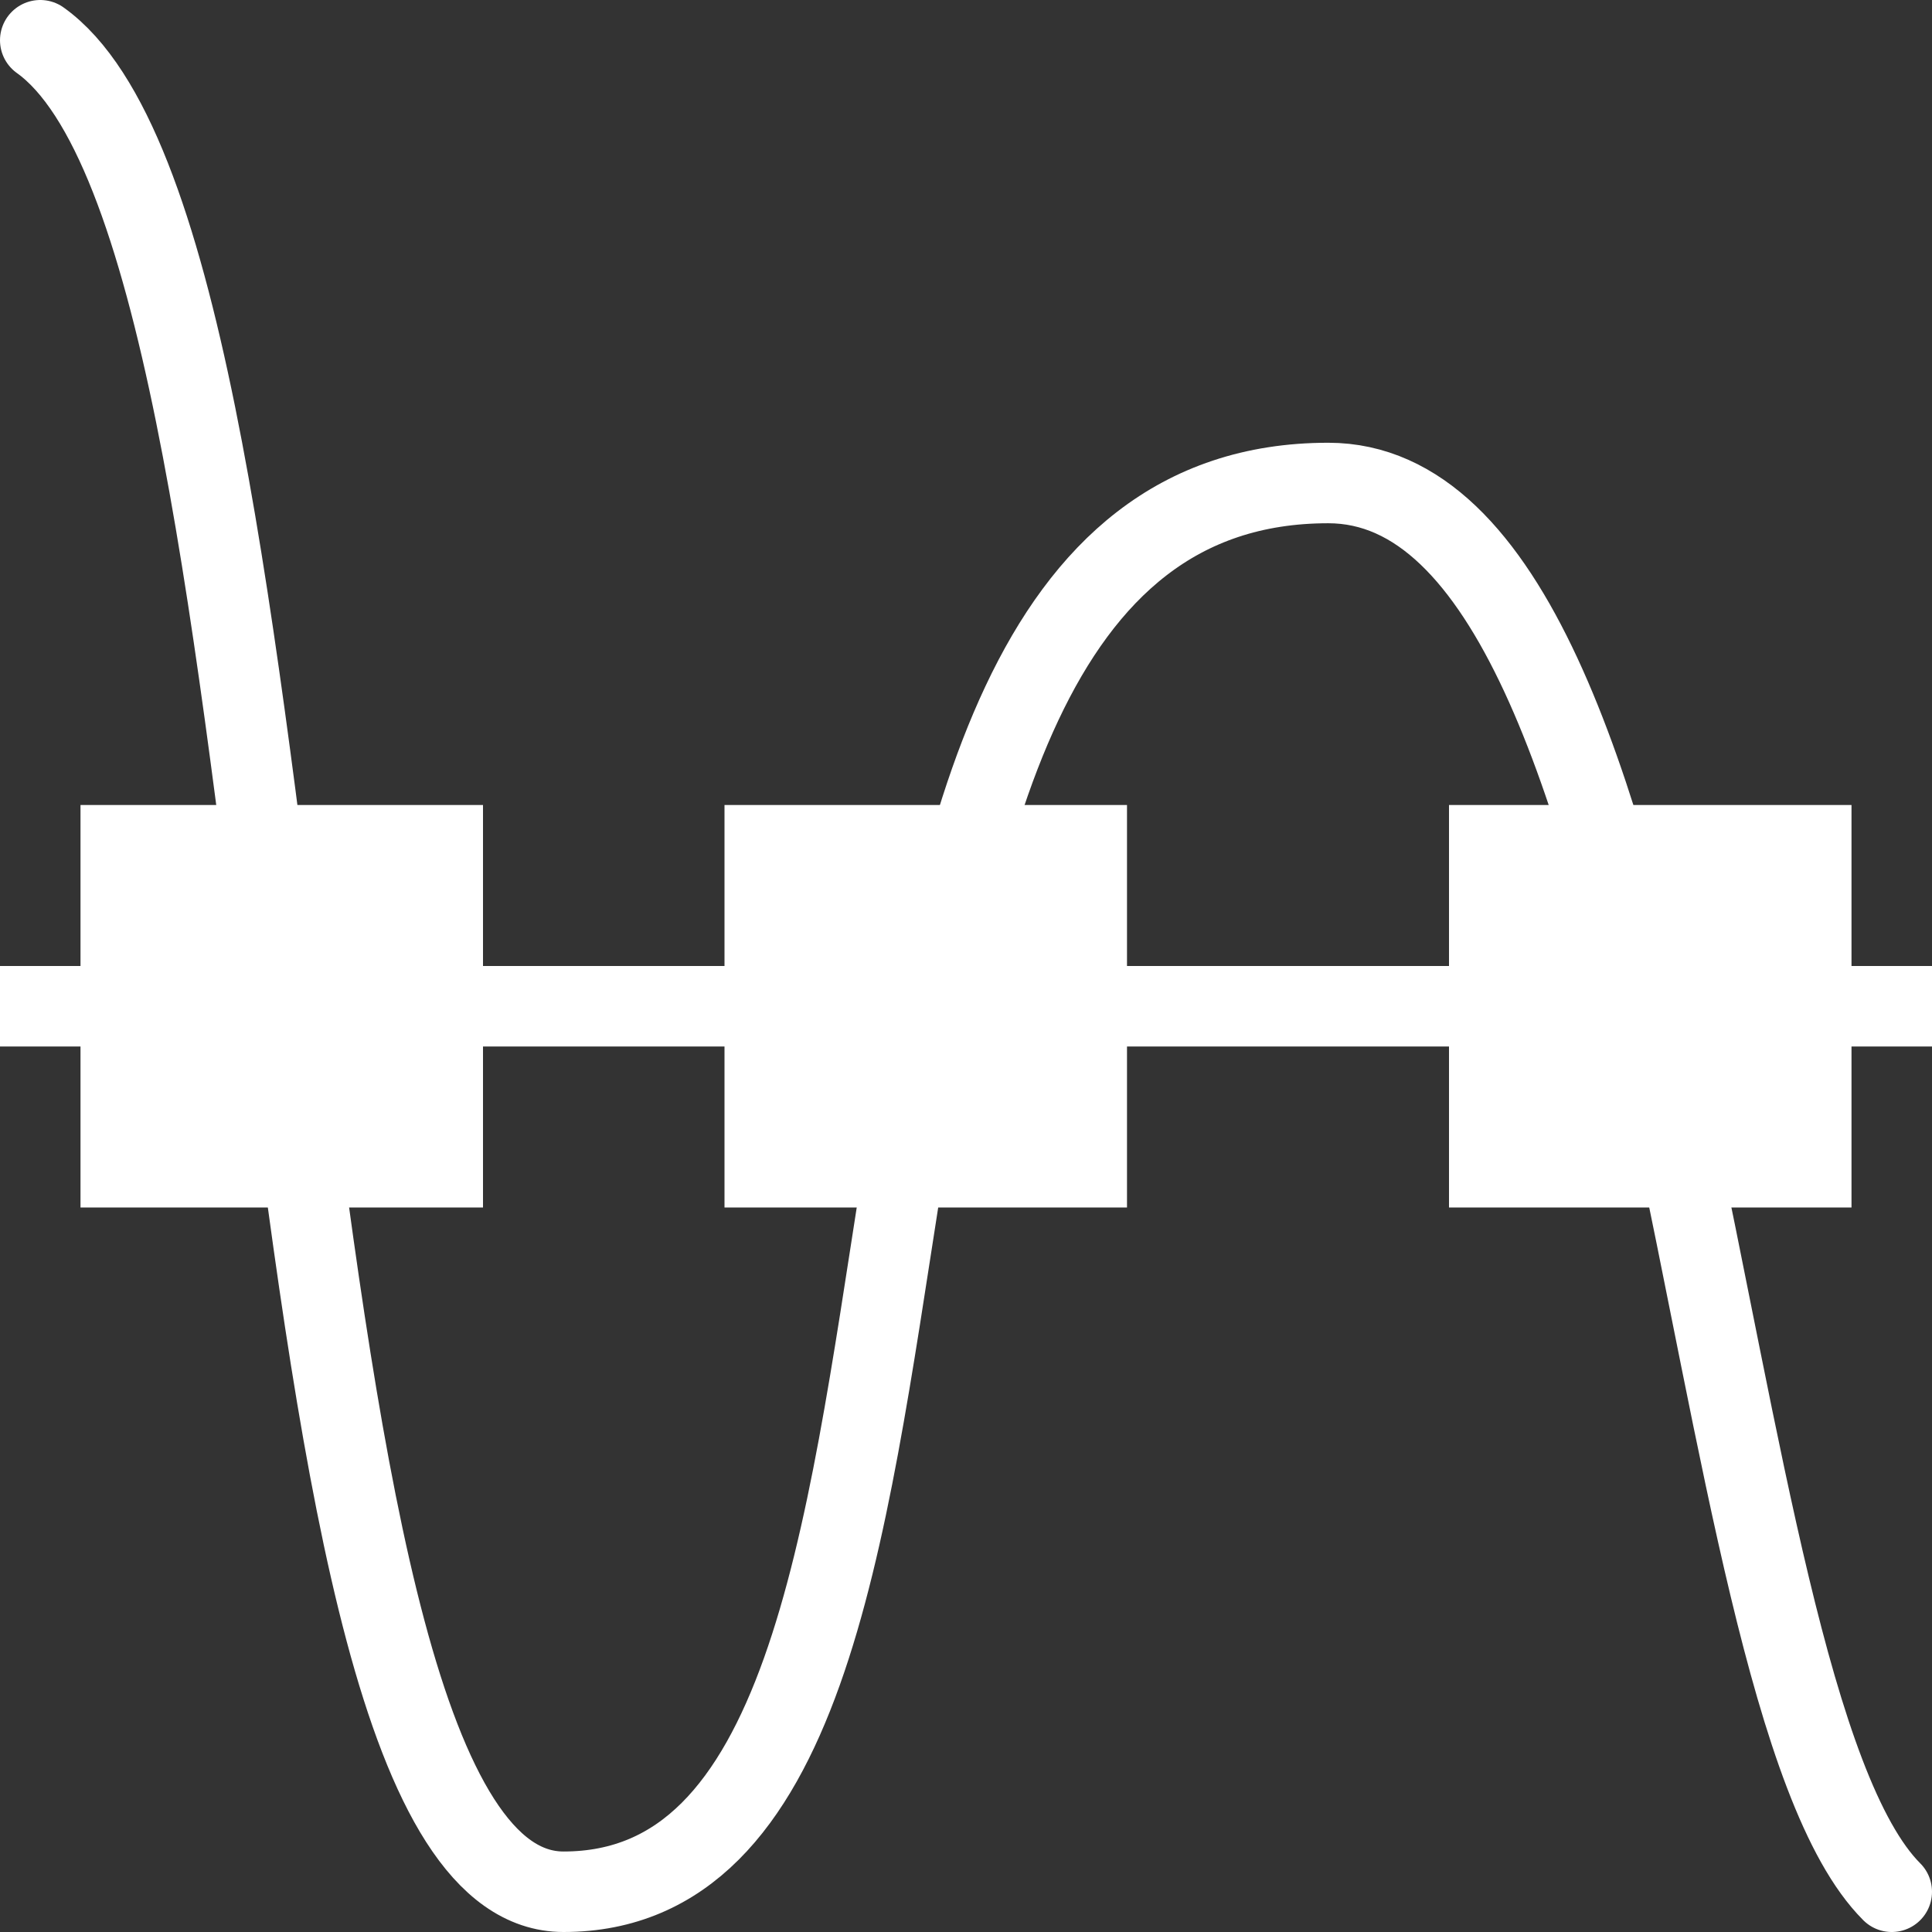 <svg xmlns="http://www.w3.org/2000/svg" width="24" height="24" version="1.1">
 <rect width="100%" height="100%" fill="#333333" stroke="none"/>
 <defs>
  <style id="current-color-scheme" type="text/css">
   .ColorScheme-Text { color:#ffffff; } .ColorScheme-Highlight { color:#e8d0a3; } .ColorScheme-NeutralText { color:#f6eddc; } .ColorScheme-PositiveText { color:#f0e1c4; } .ColorScheme-NegativeText { color:#dfbd7e; }
  </style>
 </defs>
 <path style="fill:none;stroke:currentColor;stroke-linecap:round" class="ColorScheme-Text" d="M 0.5,0.5 C 4,3 3,23.5 7,23.5 13,23.5 9,6 16.5,6 21,6 21,21 23.5,23.5"/>
 <path style="fill:currentColor" class="ColorScheme-Text" d="M 18,10 V 15 H 23 V 10 Z M 9,10 V 15 H 14 V 10 Z M 1,10 V 15 H 6 V 10 Z M 0,12 V 13 H 24 V 12 Z"/>
</svg>
